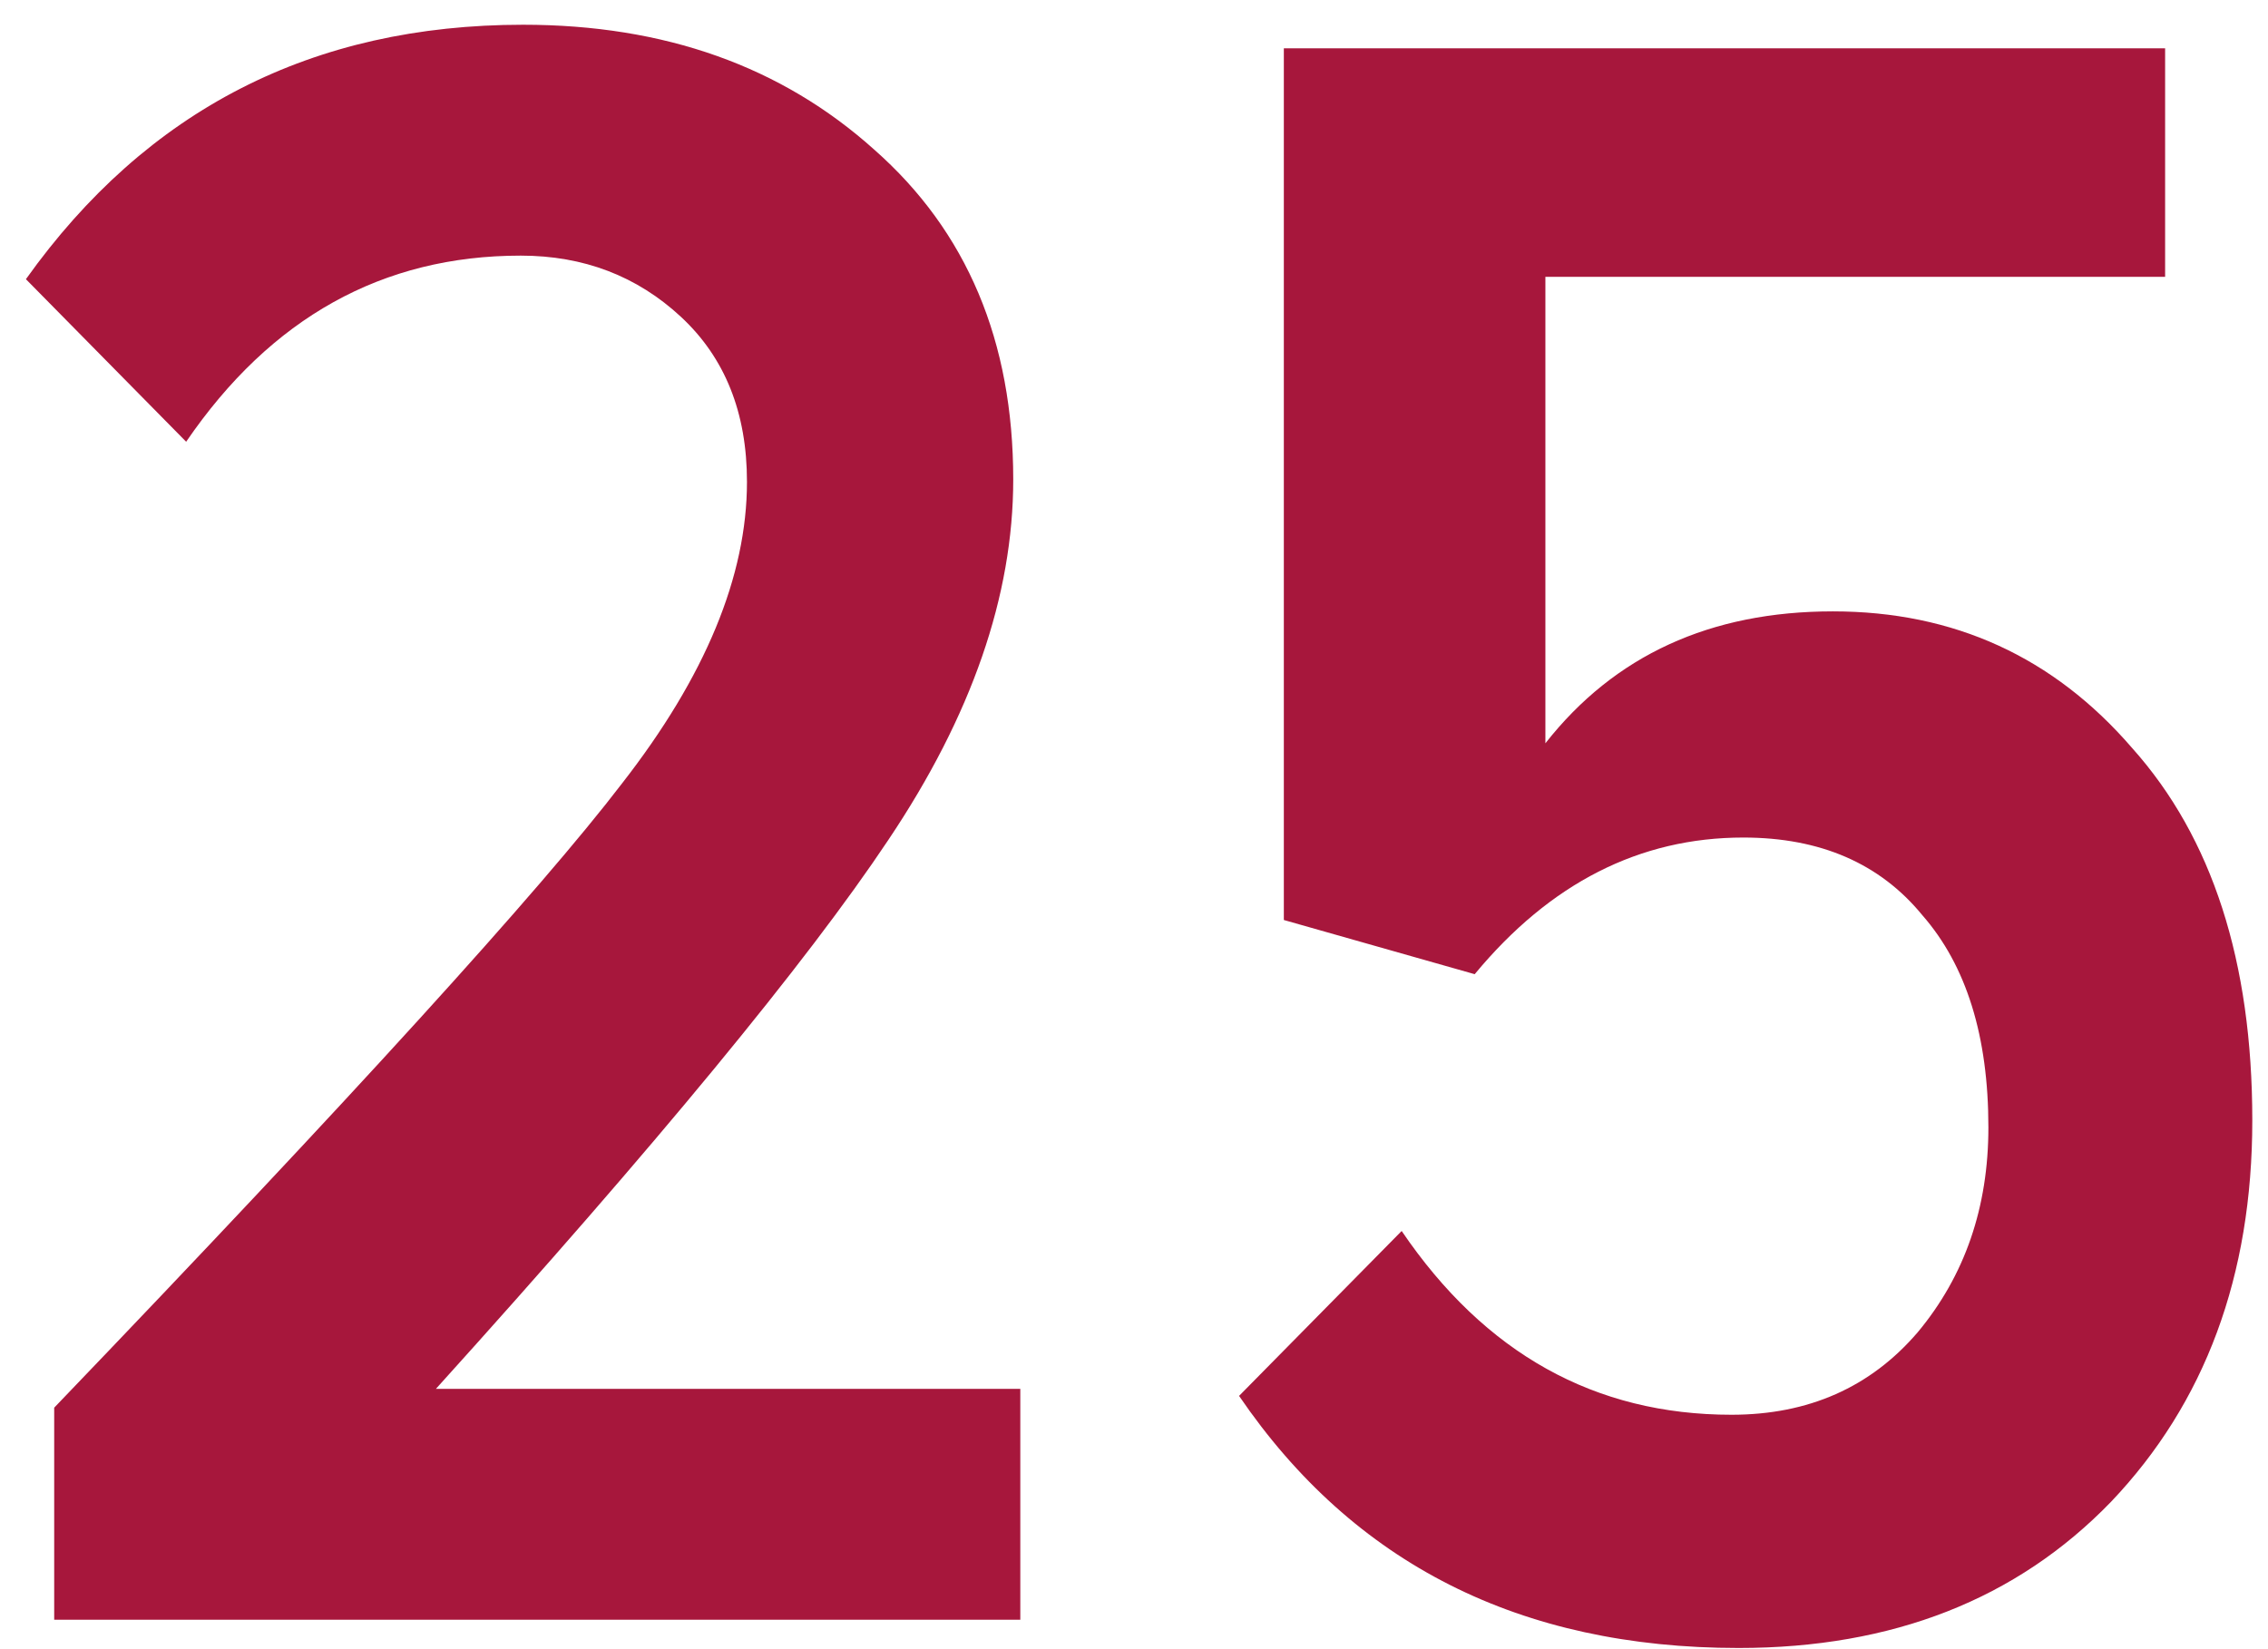 <svg width="77" height="56" fill="none" xmlns="http://www.w3.org/2000/svg"><path opacity=".95" d="M34.64 55H1.84v-7.2c10.08-10.507 16.507-17.573 19.28-21.2 2.827-3.627 4.24-7.04 4.24-10.24 0-2.347-.747-4.213-2.24-5.6-1.493-1.387-3.307-2.08-5.44-2.08-4.693 0-8.48 2.107-11.36 6.32L.88 9.48C4.987 3.72 10.613.84 17.76.84c4.8 0 8.773 1.413 11.92 4.24 3.147 2.773 4.72 6.507 4.72 11.2 0 3.947-1.413 8.027-4.24 12.24-2.773 4.16-7.893 10.373-15.36 18.64h19.84V55zm24.387.96c-7.413 0-13.067-2.853-16.96-8.56l5.52-5.6c2.826 4.16 6.56 6.24 11.2 6.24 2.613 0 4.72-.933 6.32-2.8 1.6-1.92 2.4-4.24 2.4-6.96 0-3.093-.747-5.493-2.24-7.2-1.44-1.76-3.467-2.64-6.08-2.64-3.52 0-6.56 1.547-9.12 4.64l-6.48-1.84V1.64h29.92V9.4h-21.04v15.84c2.346-2.987 5.6-4.48 9.76-4.48 4.107 0 7.493 1.547 10.16 4.64 2.72 3.04 4.08 7.253 4.08 12.64 0 5.28-1.6 9.6-4.8 12.96-3.2 3.307-7.413 4.96-12.64 4.96z" fill="#A30C33"/></svg>